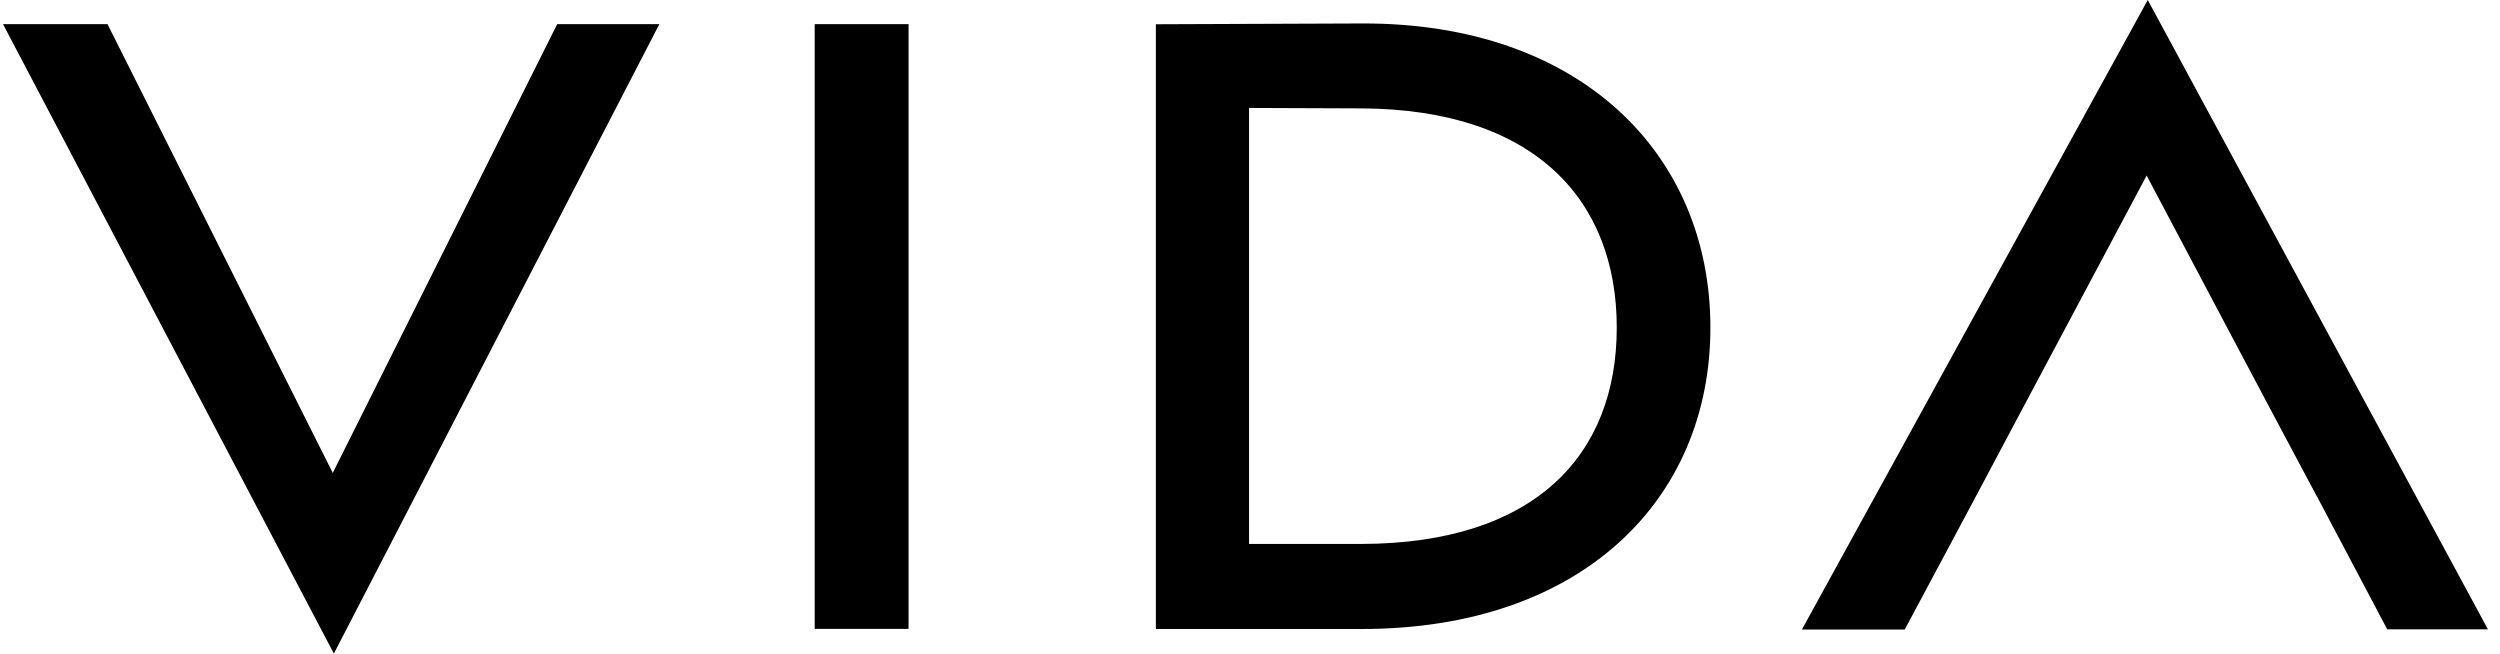 <svg width="107" height="28" viewBox="0 0 107 28" fill="none" xmlns="http://www.w3.org/2000/svg">
<path d="M23.848 1.033L14.242 20.24L4.601 1.033H0.129L14.29 27.973L28.22 1.033H23.848Z" fill="black"/>
<path d="M34.869 1.033V26.916H38.886V1.033H34.869Z" fill="black"/>
<path d="M58.286 1.004L49.471 1.038V26.921H58.286C67.673 26.921 73.205 21.416 73.205 14.018C73.205 6.619 67.673 0.971 58.286 1.004ZM58.272 23.281H53.459V4.62L58.272 4.639C65.707 4.677 69.197 8.575 69.197 14.022C69.197 19.47 65.707 23.262 58.272 23.281Z" fill="black"/>
<path d="M91.924 0L77.121 26.945H81.522L83.478 23.286L84.566 21.249L86.34 17.91L91.876 7.513L95.879 15.075L97.384 17.91L99.163 21.249H99.168L99.987 22.803L100.093 22.999L102.173 26.935H106.483L91.924 0Z" fill="black"/>
</svg>

